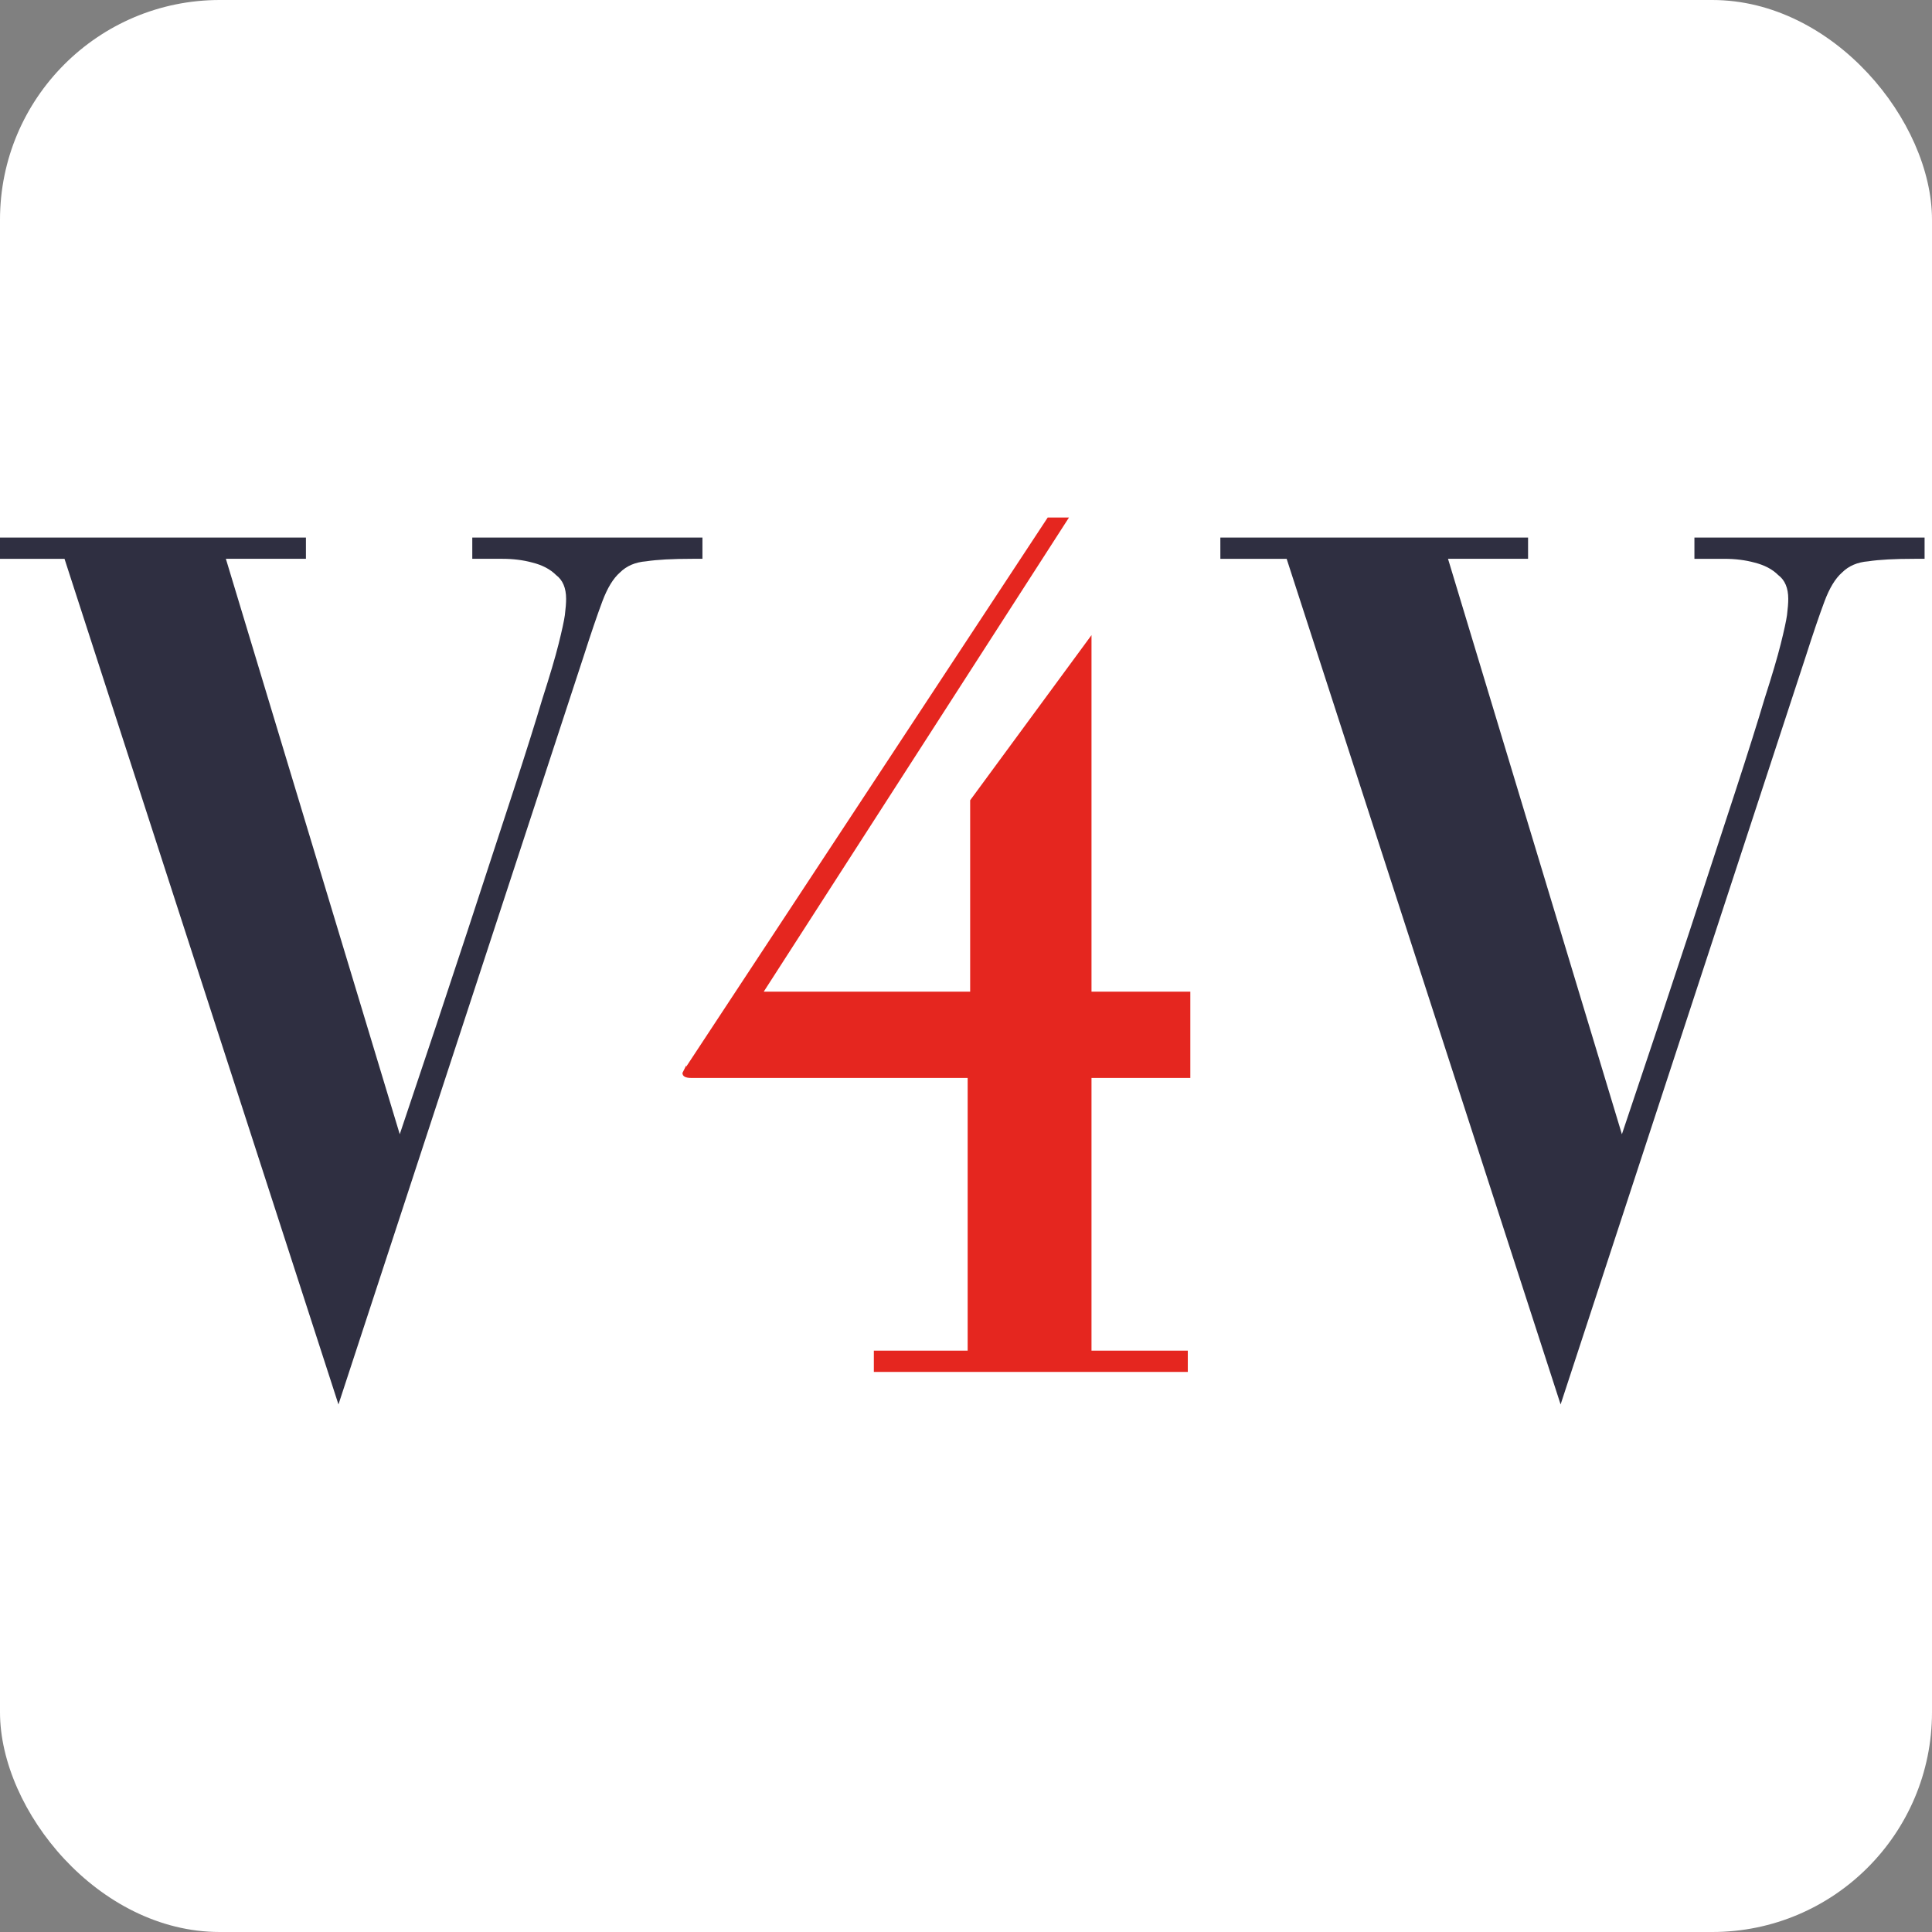 <?xml version="1.0" encoding="UTF-8" standalone="no"?>
<!-- Created with Inkscape (http://www.inkscape.org/) -->

<svg
   width="32"
   height="32"
   viewBox="0 0 8.467 8.467"
   version="1.1"
   id="svg9427"
   inkscape:version="1.2.1 (9c6d41e, 2022-07-14)"
   sodipodi:docname="favicon-32x32.svg"
   inkscape:export-filename="../../../../v4v-square.png"
   inkscape:export-xdpi="96.760002"
   inkscape:export-ydpi="96.760002"
   xmlns:inkscape="http://www.inkscape.org/namespaces/inkscape"
   xmlns:sodipodi="http://sodipodi.sourceforge.net/DTD/sodipodi-0.dtd"
   xmlns="http://www.w3.org/2000/svg"
   xmlns:svg="http://www.w3.org/2000/svg">
  <rect x="0" y="0" width="8.467" height="8.467" fill="#808080" stroke="none"/>
  <sodipodi:namedview
     id="namedview9429"
     pagecolor="#595959"
     bordercolor="#666666"
     borderopacity="1.0"
     inkscape:showpageshadow="2"
     inkscape:pageopacity="1"
     inkscape:pagecheckerboard="0"
     inkscape:deskcolor="#d1d1d1"
     inkscape:document-units="mm"
     showgrid="false"
     inkscape:zoom="4.3959129"
     inkscape:cx="-1.2511622"
     inkscape:cy="21.724725"
     inkscape:window-width="1440"
     inkscape:window-height="847"
     inkscape:window-x="0"
     inkscape:window-y="25"
     inkscape:window-maximized="0"
     inkscape:current-layer="layer1" />
  <defs
     id="defs9424" />
  <g
     inkscape:label="Layer 1"
     inkscape:groupmode="layer"
     id="layer1">
    <rect
       style="opacity:1;fill:#ffffff;fill-opacity:1;stroke:none;stroke-width:1.932;stroke-opacity:0.5"
       id="rect2008"
       width="8.467"
       height="8.467"
       x="2.2252401e-07"
       y="2.2252401e-07"
       ry="0.963" />
    <g
       id="g9477"
       transform="matrix(0.074,0,0,0.074,-2.678,-3.518)">
      <path
         d="m 36.083,79.376 h 18.224 v 1.259 h -4.741 l 10.298,34.078 q 2.371,-7.038 4,-12.001 1.63,-4.964 2.741,-8.371 1.111,-3.408 1.704,-5.408 0.667,-2.074 0.963,-3.26 0.296,-1.185 0.37,-1.704 0.074,-0.593 0.074,-0.963 0,-0.963 -0.593,-1.408 -0.519,-0.519 -1.408,-0.741 -0.815,-0.222 -1.778,-0.222 -0.889,0 -1.556,0 h -0.222 V 79.376 h 13.631 v 1.259 h -0.593 q -1.778,0 -2.741,0.148 -0.963,0.074 -1.556,0.667 -0.593,0.519 -1.037,1.704 -0.445,1.185 -1.111,3.26 L 56.234,130.716 40.01,80.636 h -3.926 z"
         style="font-size:74.083px;line-height:1.25;font-family:Vogue;-inkscape-font-specification:Vogue;fill:#2f2f41;stroke-width:0.265"
         id="path8984" />
      <path
         d="m 106.684,106.268 v 5.112 h -5.853 v 16.15 h 5.704 v 1.259 H 87.941 v -1.259 h 5.556 v -16.15 h -16.372 q -0.519,0 -0.519,-0.296 l 0.222,-0.445 v 0.074 l 21.41,-32.523 h 1.259 l -18.076,28.078 h 12.224 V 94.934 l 7.186,-9.779 v 21.114 z"
         style="font-size:74.083px;line-height:1.25;fill:#e5261f;stroke-width:0.265"
         id="path8986" />
      <path
         d="m 108.462,79.376 h 18.224 v 1.259 h -4.741 L 132.243,114.714 q 2.371,-7.038 4,-12.001 1.63,-4.964 2.741,-8.371 1.111,-3.408 1.704,-5.408 0.667,-2.074 0.963,-3.26 0.296,-1.185 0.37,-1.704 0.074,-0.593 0.074,-0.963 0,-0.963 -0.593,-1.408 -0.519,-0.519 -1.408,-0.741 -0.815,-0.222 -1.778,-0.222 -0.889,0 -1.556,0 h -0.222 V 79.376 h 13.631 v 1.259 h -0.593 q -1.778,0 -2.741,0.148 -0.963,0.074 -1.556,0.667 -0.593,0.519 -1.037,1.704 -0.445,1.185 -1.111,3.26 L 128.613,130.716 112.389,80.636 h -3.926 z"
         style="font-size:74.083px;line-height:1.25;font-family:Vogue;-inkscape-font-specification:Vogue;fill:#2f2f41;stroke-width:0.265"
         id="path8988" />
    </g>
  </g>
</svg>
